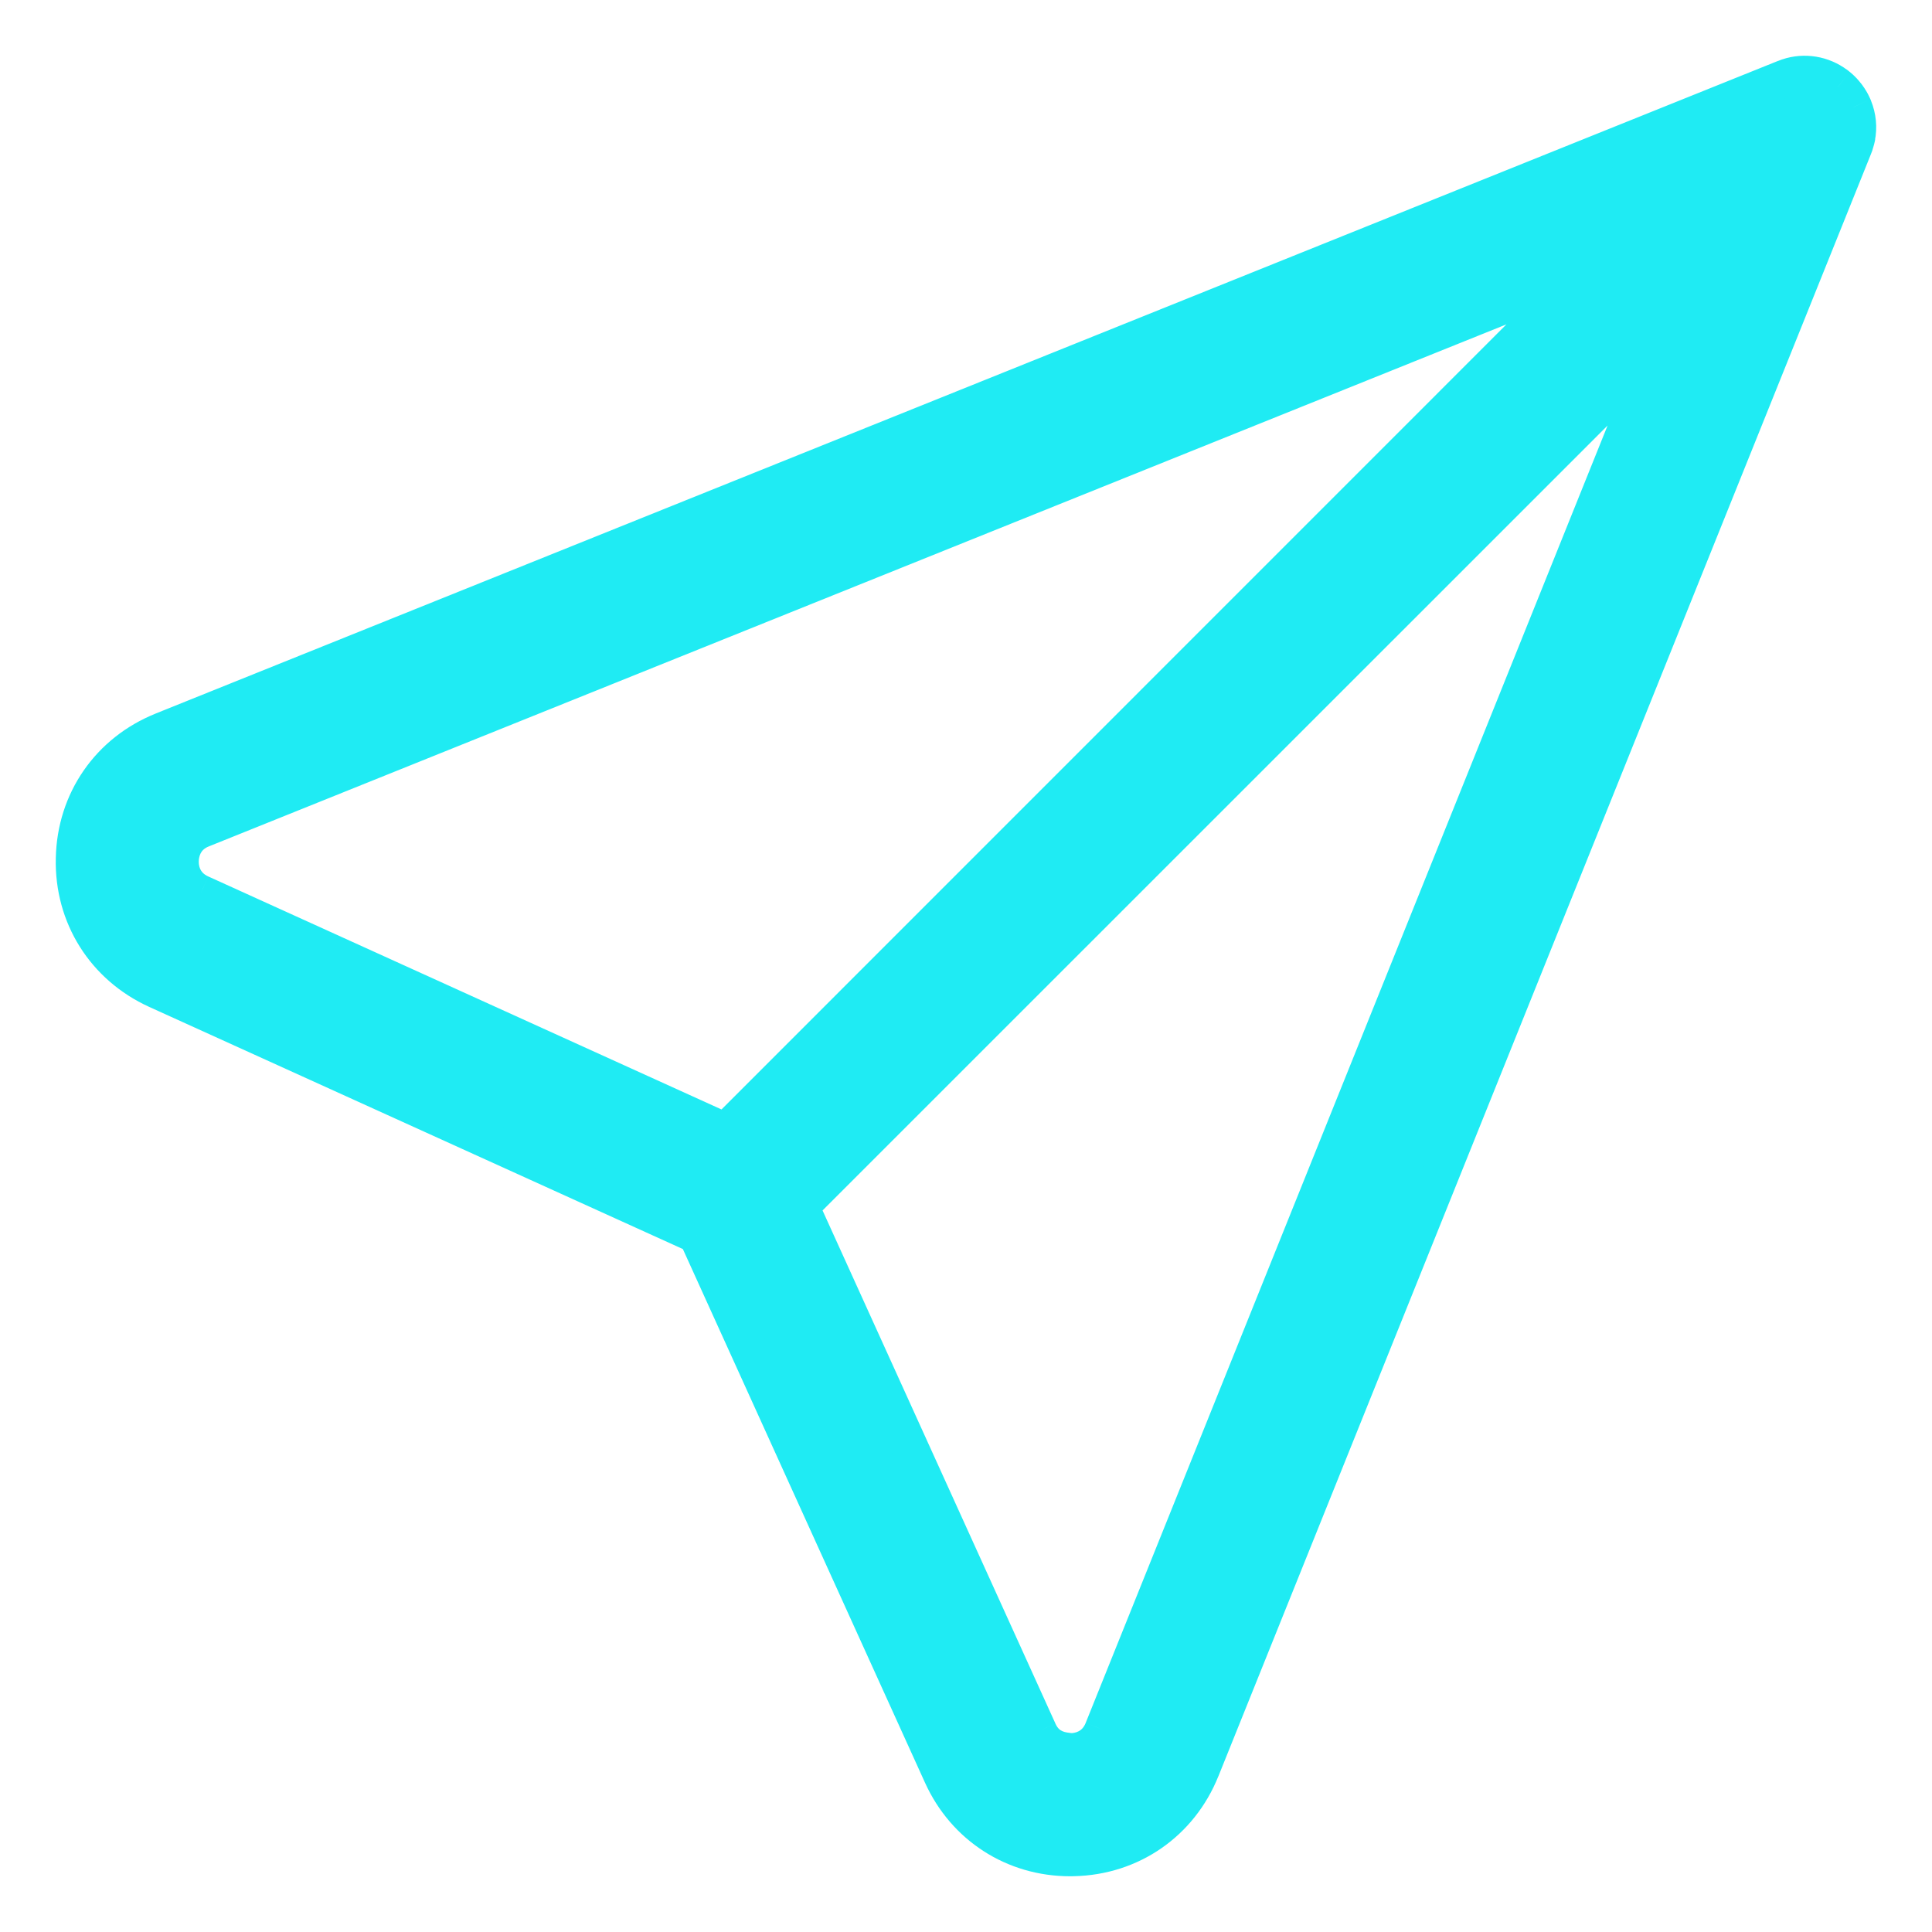 <svg width="26" height="26" viewBox="0 0 26 26" fill="none" xmlns="http://www.w3.org/2000/svg">
<path fill-rule="evenodd" clip-rule="evenodd" d="M14.843 23.279C14.738 23.54 14.509 23.572 14.415 23.574C14.303 23.561 14.089 23.552 13.975 23.297L10.77 16.236L22.323 4.684L14.843 23.279ZM2.702 12.024C2.445 11.909 2.423 11.678 2.425 11.584C2.427 11.491 2.459 11.261 2.721 11.157L21.315 3.677L9.764 15.229L2.702 12.024ZM24.947 1.449L24.945 1.442C24.935 1.422 24.927 1.401 24.916 1.381C24.907 1.363 24.895 1.343 24.882 1.324C24.881 1.322 24.878 1.318 24.876 1.316C24.866 1.3 24.856 1.285 24.844 1.272C24.84 1.268 24.837 1.264 24.833 1.259C24.819 1.242 24.806 1.226 24.789 1.21C24.773 1.194 24.756 1.178 24.739 1.165C24.736 1.163 24.732 1.159 24.729 1.157C24.714 1.144 24.698 1.132 24.68 1.121C24.679 1.12 24.677 1.119 24.675 1.117C24.483 0.99 24.238 0.963 24.02 1.052L2.19 9.834C1.472 10.122 1.016 10.78 1.001 11.553C0.983 12.326 1.409 13.004 2.113 13.324L9.379 16.621L12.676 23.887C12.988 24.577 13.648 25 14.402 25C14.417 25 14.432 25 14.446 24.999C15.218 24.983 15.877 24.527 16.165 23.81L24.947 1.979C24.956 1.959 24.963 1.938 24.967 1.918C24.969 1.917 24.969 1.916 24.969 1.915C24.976 1.893 24.98 1.871 24.985 1.851V1.849C25.013 1.715 24.998 1.575 24.947 1.449Z" fill="#1FEBF3"/>
<path d="M14.843 23.279L14.611 23.185L14.611 23.186L14.843 23.279ZM14.415 23.574L14.386 23.823L14.403 23.825L14.421 23.824L14.415 23.574ZM13.975 23.297L14.203 23.195L14.203 23.194L13.975 23.297ZM10.77 16.236L10.593 16.059L10.471 16.181L10.542 16.339L10.77 16.236ZM22.323 4.684L22.555 4.777L22.146 4.507L22.323 4.684ZM2.702 12.024L2.805 11.796L2.804 11.796L2.702 12.024ZM2.721 11.157L2.814 11.389L2.814 11.389L2.721 11.157ZM21.315 3.677L21.492 3.853L21.222 3.445L21.315 3.677ZM9.764 15.229L9.66 15.457L9.818 15.528L9.94 15.406L9.764 15.229ZM24.945 1.442L25.182 1.363L25.177 1.349L25.171 1.335L24.945 1.442ZM24.916 1.381L25.137 1.264L25.137 1.264L24.916 1.381ZM24.882 1.324L24.658 1.436L24.666 1.452L24.676 1.466L24.882 1.324ZM24.876 1.316L24.663 1.447L24.678 1.472L24.699 1.493L24.876 1.316ZM24.844 1.272L25.029 1.104L25.021 1.095L24.844 1.272ZM24.833 1.259L25.033 1.109L25.028 1.102L25.023 1.096L24.833 1.259ZM24.789 1.21L24.612 1.387L24.619 1.393L24.789 1.21ZM24.739 1.165L24.894 0.968L24.886 0.962L24.878 0.957L24.739 1.165ZM24.729 1.157L24.56 1.341L24.574 1.354L24.59 1.365L24.729 1.157ZM24.68 1.121L24.503 1.298L24.525 1.32L24.551 1.335L24.68 1.121ZM24.675 1.117L24.537 1.326L24.55 1.334L24.563 1.341L24.675 1.117ZM24.02 1.052L24.114 1.284L24.115 1.283L24.02 1.052ZM2.19 9.834L2.283 10.066L2.283 10.066L2.19 9.834ZM1.001 11.553L1.25 11.559L1.25 11.558L1.001 11.553ZM2.113 13.324L2.009 13.551L2.009 13.551L2.113 13.324ZM9.379 16.621L9.606 16.517L9.568 16.432L9.482 16.393L9.379 16.621ZM12.676 23.887L12.903 23.784L12.903 23.784L12.676 23.887ZM14.446 24.999L14.441 24.749L14.433 24.749L14.425 24.75L14.446 24.999ZM16.165 23.81L15.933 23.716L15.933 23.717L16.165 23.81ZM24.947 1.979L24.716 1.884L24.715 1.886L24.947 1.979ZM24.967 1.918L24.791 1.741L24.74 1.792L24.724 1.861L24.967 1.918ZM24.969 1.915L24.731 1.836L24.719 1.874V1.915H24.969ZM24.985 1.851L25.229 1.908L25.235 1.88V1.851H24.985ZM24.985 1.849L24.74 1.799L24.735 1.824V1.849H24.985ZM14.611 23.186C14.583 23.255 14.545 23.284 14.513 23.3C14.476 23.319 14.435 23.324 14.409 23.324L14.421 23.824C14.551 23.821 14.914 23.773 15.075 23.371L14.611 23.186ZM14.444 23.326C14.375 23.318 14.336 23.315 14.296 23.297C14.269 23.285 14.234 23.263 14.203 23.195L13.747 23.4C13.831 23.586 13.96 23.696 14.096 23.755C14.219 23.809 14.344 23.818 14.386 23.823L14.444 23.326ZM14.203 23.194L10.998 16.132L10.542 16.339L13.748 23.401L14.203 23.194ZM10.947 16.412L22.5 4.861L22.146 4.507L10.593 16.059L10.947 16.412ZM22.091 4.591L14.611 23.185L15.075 23.372L22.555 4.777L22.091 4.591ZM2.804 11.796C2.736 11.765 2.709 11.726 2.694 11.694C2.677 11.656 2.674 11.615 2.675 11.591L2.175 11.578C2.172 11.71 2.205 12.075 2.599 12.252L2.804 11.796ZM2.675 11.591C2.675 11.564 2.681 11.524 2.699 11.486C2.715 11.454 2.744 11.416 2.814 11.389L2.628 10.925C2.226 11.085 2.178 11.448 2.175 11.578L2.675 11.591ZM2.814 11.389L21.409 3.908L21.222 3.445L2.627 10.925L2.814 11.389ZM21.138 3.5L9.587 15.053L9.94 15.406L21.492 3.853L21.138 3.5ZM9.867 15.002L2.805 11.796L2.598 12.252L9.66 15.457L9.867 15.002ZM25.184 1.37L25.182 1.363L24.708 1.521L24.71 1.528L25.184 1.37ZM25.171 1.335C25.169 1.33 25.151 1.29 25.137 1.264L24.695 1.498C24.703 1.512 24.702 1.513 24.719 1.548L25.171 1.335ZM25.137 1.264C25.124 1.239 25.107 1.211 25.088 1.183L24.676 1.466C24.683 1.476 24.69 1.488 24.696 1.499L25.137 1.264ZM25.105 1.212C25.095 1.19 25.077 1.164 25.053 1.139L24.699 1.493C24.687 1.481 24.679 1.47 24.674 1.463C24.67 1.457 24.664 1.448 24.658 1.436L25.105 1.212ZM25.089 1.185C25.075 1.163 25.055 1.133 25.029 1.104L24.659 1.44C24.657 1.438 24.657 1.438 24.658 1.439C24.659 1.44 24.661 1.443 24.663 1.447L25.089 1.185ZM25.021 1.095C25.025 1.099 25.028 1.102 25.03 1.105C25.032 1.107 25.033 1.109 25.034 1.11C25.035 1.111 25.035 1.111 25.035 1.111C25.035 1.111 25.034 1.11 25.033 1.109L24.633 1.409C24.634 1.409 24.648 1.43 24.667 1.449L25.021 1.095ZM25.023 1.096C25.017 1.09 24.99 1.055 24.959 1.027L24.619 1.393C24.619 1.393 24.62 1.394 24.624 1.398C24.626 1.401 24.628 1.404 24.631 1.408C24.634 1.411 24.639 1.416 24.643 1.422L25.023 1.096ZM24.966 1.033C24.946 1.013 24.921 0.99 24.894 0.968L24.585 1.362C24.591 1.366 24.599 1.374 24.612 1.387L24.966 1.033ZM24.878 0.957C24.885 0.961 24.89 0.965 24.892 0.967C24.894 0.969 24.895 0.97 24.894 0.969C24.894 0.968 24.89 0.966 24.887 0.963C24.883 0.96 24.876 0.954 24.867 0.949L24.59 1.365C24.583 1.36 24.578 1.356 24.576 1.355C24.574 1.353 24.573 1.352 24.574 1.353C24.574 1.353 24.578 1.356 24.581 1.359C24.585 1.362 24.592 1.367 24.601 1.373L24.878 0.957ZM24.898 0.972C24.868 0.945 24.837 0.924 24.808 0.907L24.551 1.335C24.558 1.34 24.561 1.342 24.56 1.341L24.898 0.972ZM24.857 0.944C24.85 0.938 24.826 0.913 24.787 0.894L24.563 1.341C24.549 1.334 24.535 1.325 24.522 1.314C24.51 1.305 24.502 1.296 24.503 1.298L24.857 0.944ZM24.813 0.909C24.553 0.737 24.221 0.7 23.926 0.821L24.115 1.283C24.254 1.226 24.412 1.243 24.537 1.326L24.813 0.909ZM23.927 0.82L2.096 9.602L2.283 10.066L24.114 1.284L23.927 0.82ZM2.097 9.602C1.286 9.927 0.768 10.674 0.751 11.549L1.25 11.558C1.264 10.886 1.658 10.317 2.283 10.066L2.097 9.602ZM0.751 11.548C0.73 12.42 1.215 13.19 2.009 13.551L2.216 13.096C1.604 12.818 1.235 12.231 1.25 11.559L0.751 11.548ZM2.009 13.551L9.275 16.848L9.482 16.393L2.216 13.096L2.009 13.551ZM9.151 16.724L12.448 23.99L12.903 23.784L9.606 16.517L9.151 16.724ZM12.448 23.99C12.801 24.77 13.55 25.25 14.402 25.25V24.75C13.745 24.75 13.175 24.384 12.903 23.784L12.448 23.99ZM14.402 25.25C14.415 25.25 14.44 25.25 14.467 25.248L14.425 24.75C14.423 24.75 14.419 24.75 14.402 24.75V25.25ZM14.451 25.249C15.324 25.231 16.072 24.713 16.397 23.902L15.933 23.717C15.683 24.341 15.113 24.735 14.441 24.749L14.451 25.249ZM16.397 23.903L25.179 2.072L24.715 1.886L15.933 23.716L16.397 23.903ZM25.178 2.074C25.19 2.047 25.202 2.013 25.211 1.975L24.724 1.861C24.723 1.864 24.721 1.871 24.716 1.884L25.178 2.074ZM25.144 2.095C25.223 2.016 25.219 1.919 25.219 1.915H24.719C24.719 1.92 24.717 1.89 24.726 1.856C24.736 1.813 24.759 1.774 24.791 1.741L25.144 2.095ZM25.206 1.994C25.218 1.958 25.226 1.92 25.229 1.908L24.742 1.793C24.741 1.799 24.739 1.805 24.738 1.81C24.737 1.815 24.736 1.819 24.735 1.822C24.733 1.83 24.732 1.834 24.731 1.836L25.206 1.994ZM25.235 1.851V1.849H24.735V1.851H25.235ZM25.23 1.899C25.268 1.715 25.248 1.525 25.179 1.355L24.716 1.543C24.749 1.625 24.758 1.715 24.74 1.799L25.23 1.899Z" fill="#1FEBF3"/>
</svg>

